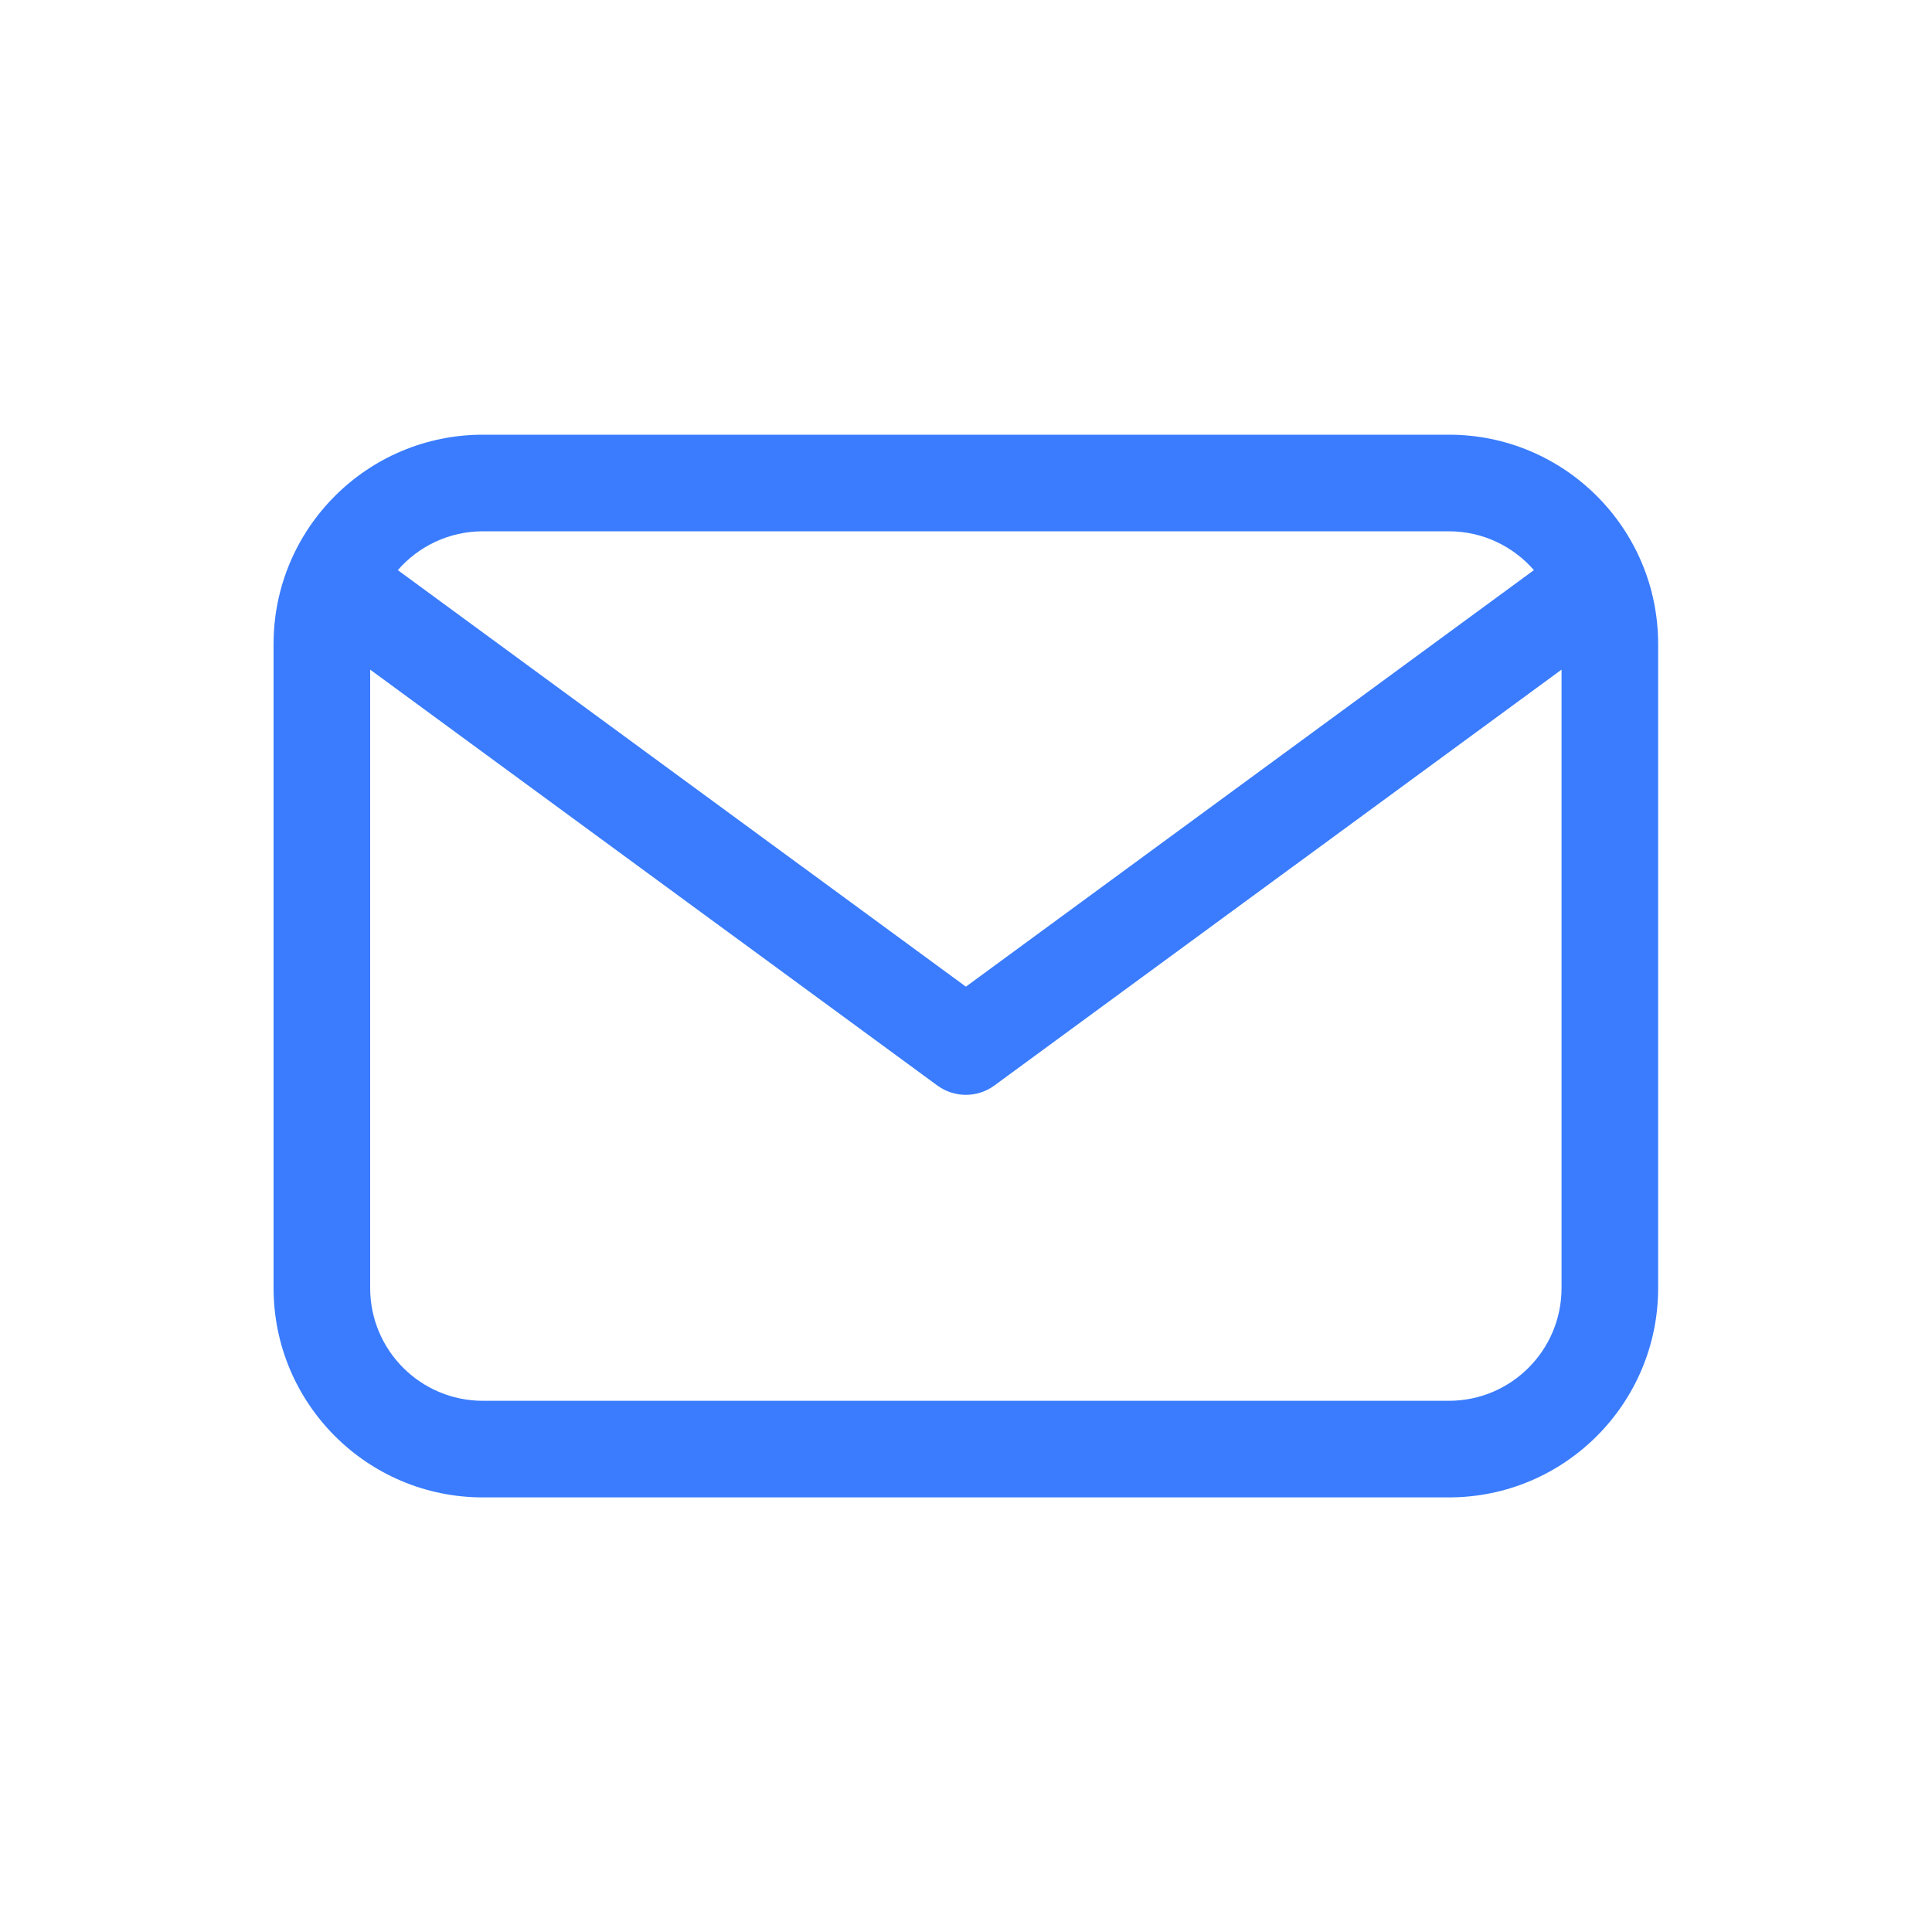 <svg width="20" height="20" viewBox="0 0 20 20" fill="none" xmlns="http://www.w3.org/2000/svg">
<path fill-rule="evenodd" clip-rule="evenodd" d="M4.999 4.5C3.802 4.5 2.832 5.471 2.832 6.667V13.334C2.832 14.53 3.802 15.501 4.999 15.501H14.999C16.195 15.501 17.165 14.53 17.165 13.334V6.667C17.165 5.471 16.195 4.5 14.999 4.5H4.999ZM4.118 5.902C4.332 5.656 4.647 5.5 4.999 5.5H14.999C15.35 5.5 15.665 5.656 15.879 5.902L9.999 10.214L4.118 5.902ZM3.832 6.932V13.334C3.832 13.978 4.354 14.501 4.999 14.501H14.999C15.643 14.501 16.165 13.978 16.165 13.334V6.932L10.294 11.237C10.118 11.366 9.879 11.366 9.703 11.237L3.832 6.932Z" fill="#3A7CFD"/>
</svg>
